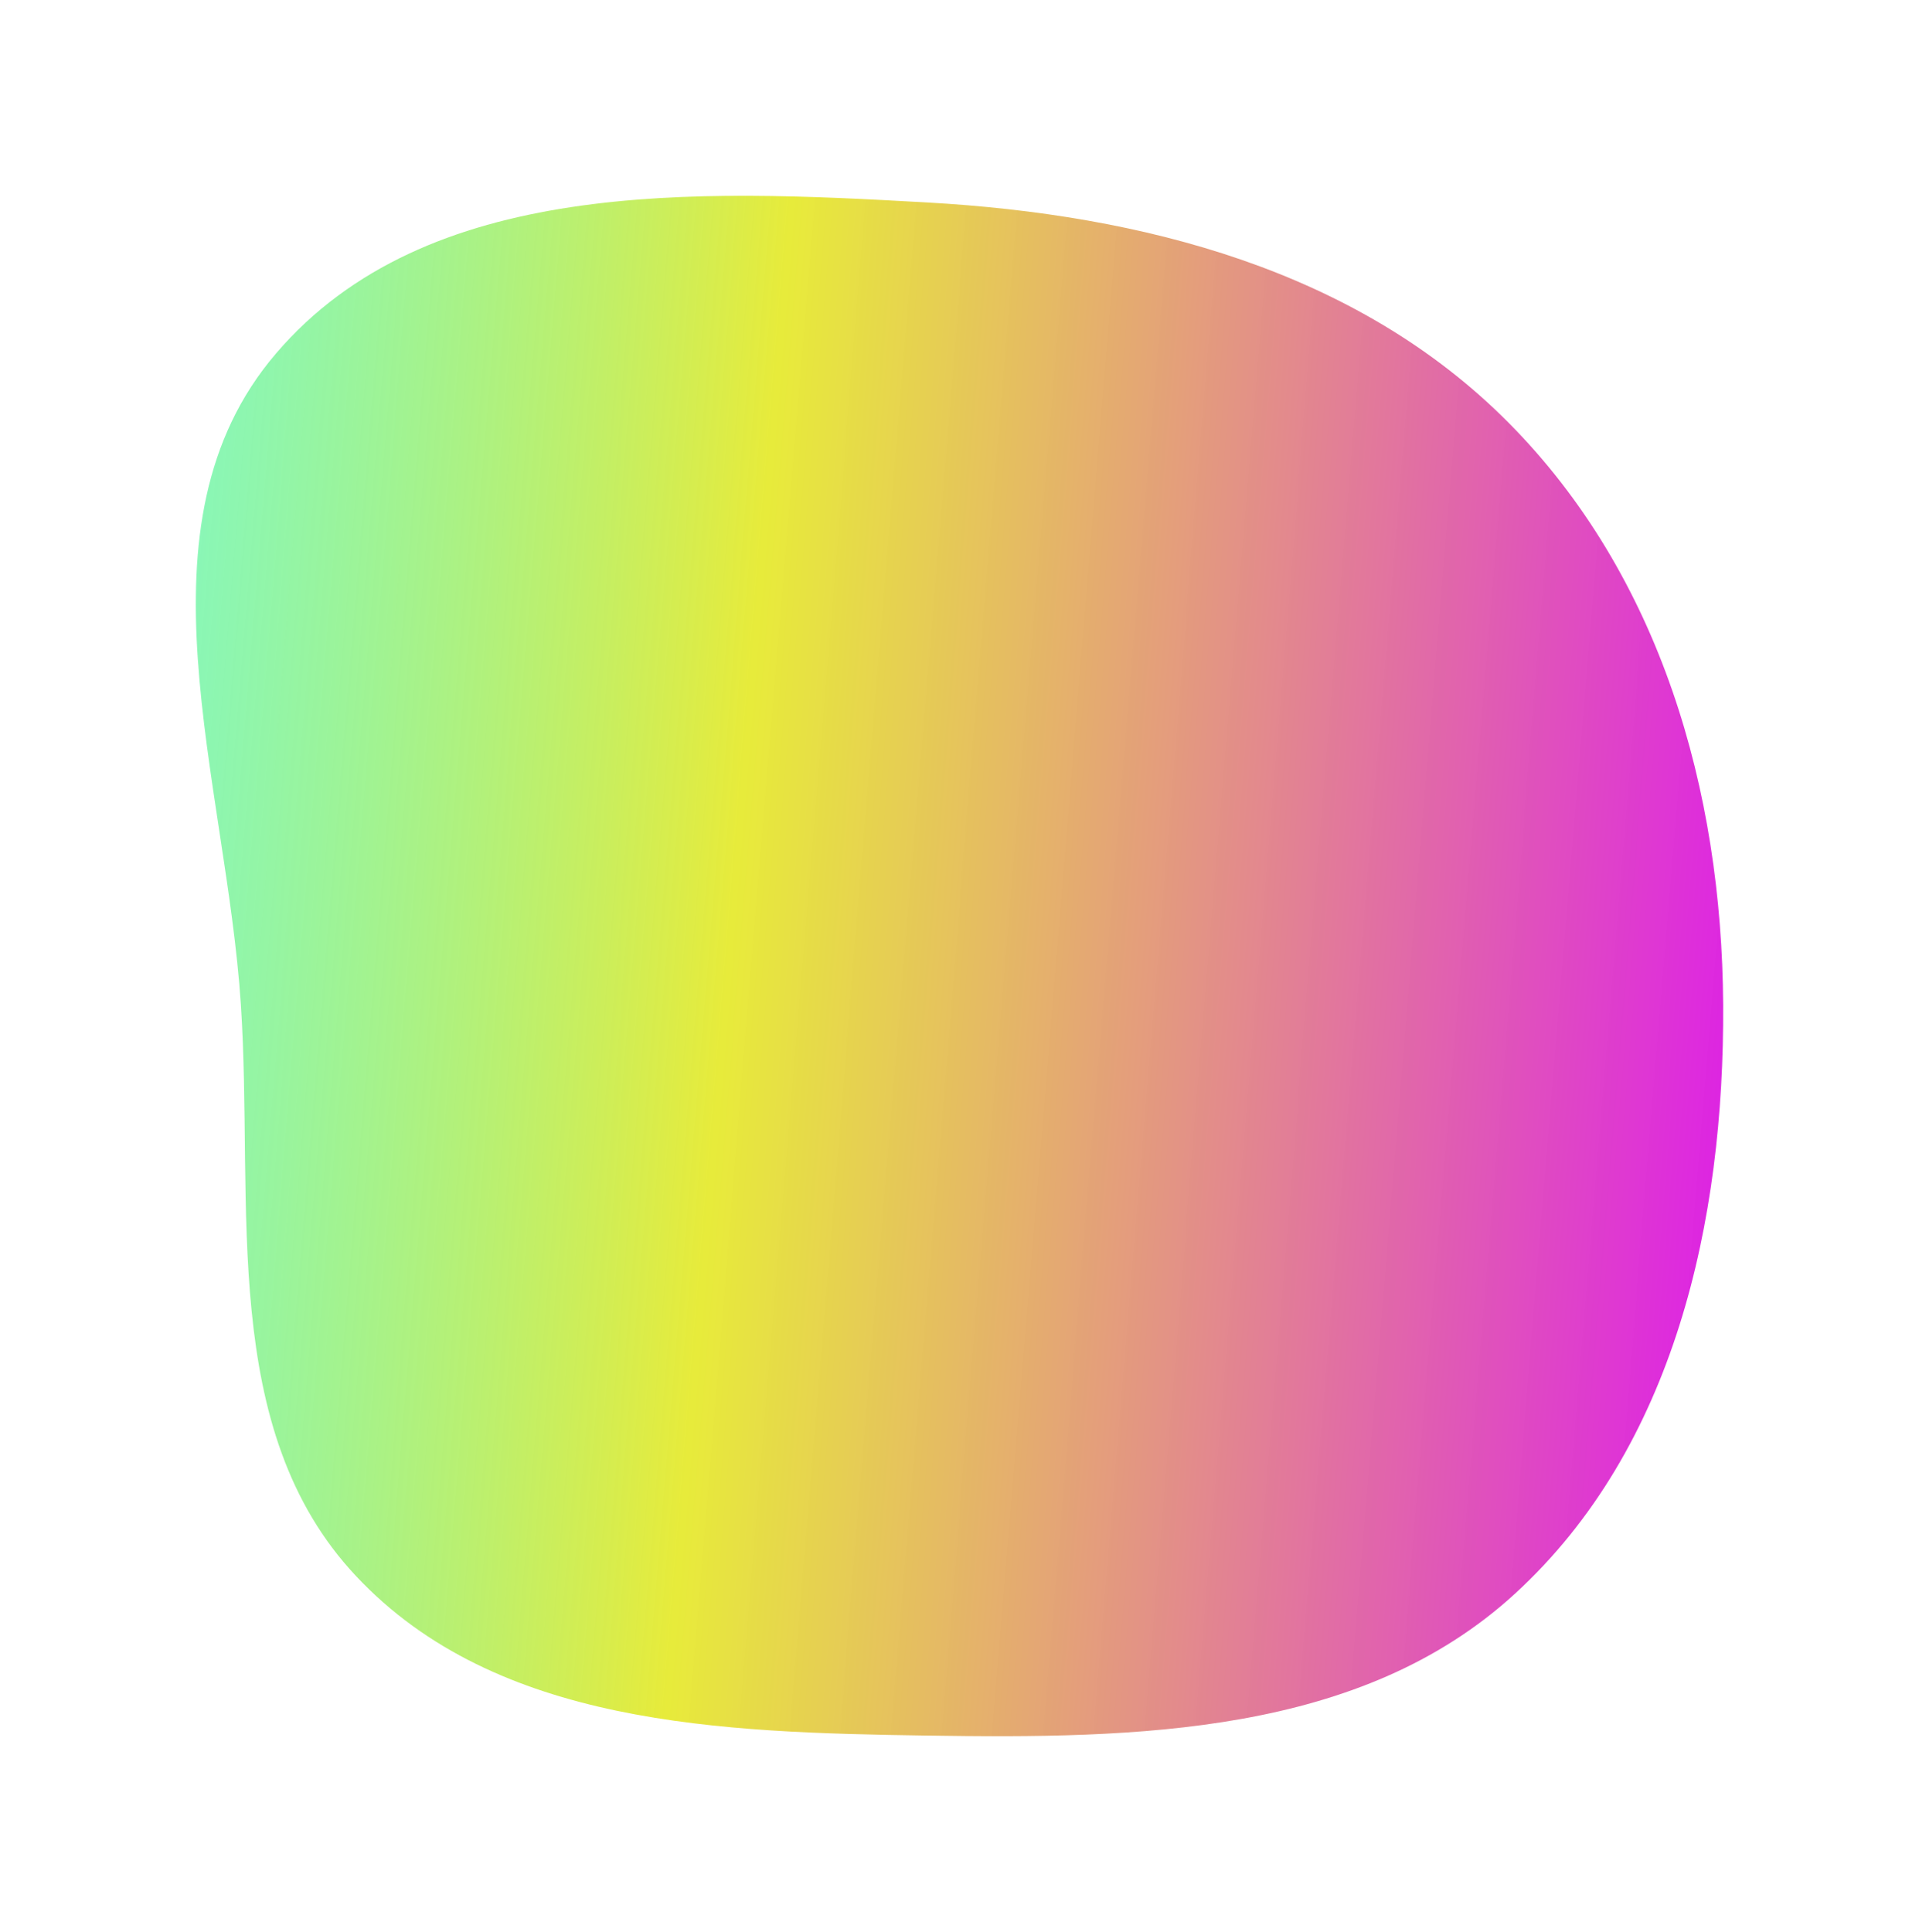 <svg width="588" height="592" viewBox="0 0 588 592" fill="none" xmlns="http://www.w3.org/2000/svg">
<g filter="url(#filter0_f_504_244)">
<path fill-rule="evenodd" clip-rule="evenodd" d="M284.027 62.037C349.968 65.744 415.742 82.666 462.274 129.564C508.656 176.311 527.628 242.052 527.993 307.923C528.362 374.21 513.09 443.472 464.267 488.276C416.915 531.731 348.271 532.772 284.027 531.809C221.103 530.865 152.198 528.845 109.107 482.952C66.767 437.859 77.858 369.665 73.812 307.923C69.283 238.808 39.56 160.962 84.558 108.329C130.683 54.378 213.184 58.054 284.027 62.037Z" fill="url(#paint0_linear_504_244)"/>
</g>
<defs>
<filter id="filter0_f_504_244" x="0" y="0" width="588" height="592" filterUnits="userSpaceOnUse" color-interpolation-filters="sRGB">
<feFlood flood-opacity="0" result="BackgroundImageFix"/>
<feBlend mode="normal" in="SourceGraphic" in2="BackgroundImageFix" result="shape"/>
<feGaussianBlur stdDeviation="30" result="effect1_foregroundBlur_504_244"/>
</filter>
<linearGradient id="paint0_linear_504_244" x1="10.663" y1="36.863" x2="624.15" y2="87.706" gradientUnits="userSpaceOnUse">
<stop stop-color="#13F5B1" stop-opacity="0.55"/>
<stop offset="0.379" stop-color="#E5E927" stop-opacity="0.91"/>
<stop offset="0.956" stop-color="#DC03FF"/>
</linearGradient>
</defs>
</svg>
